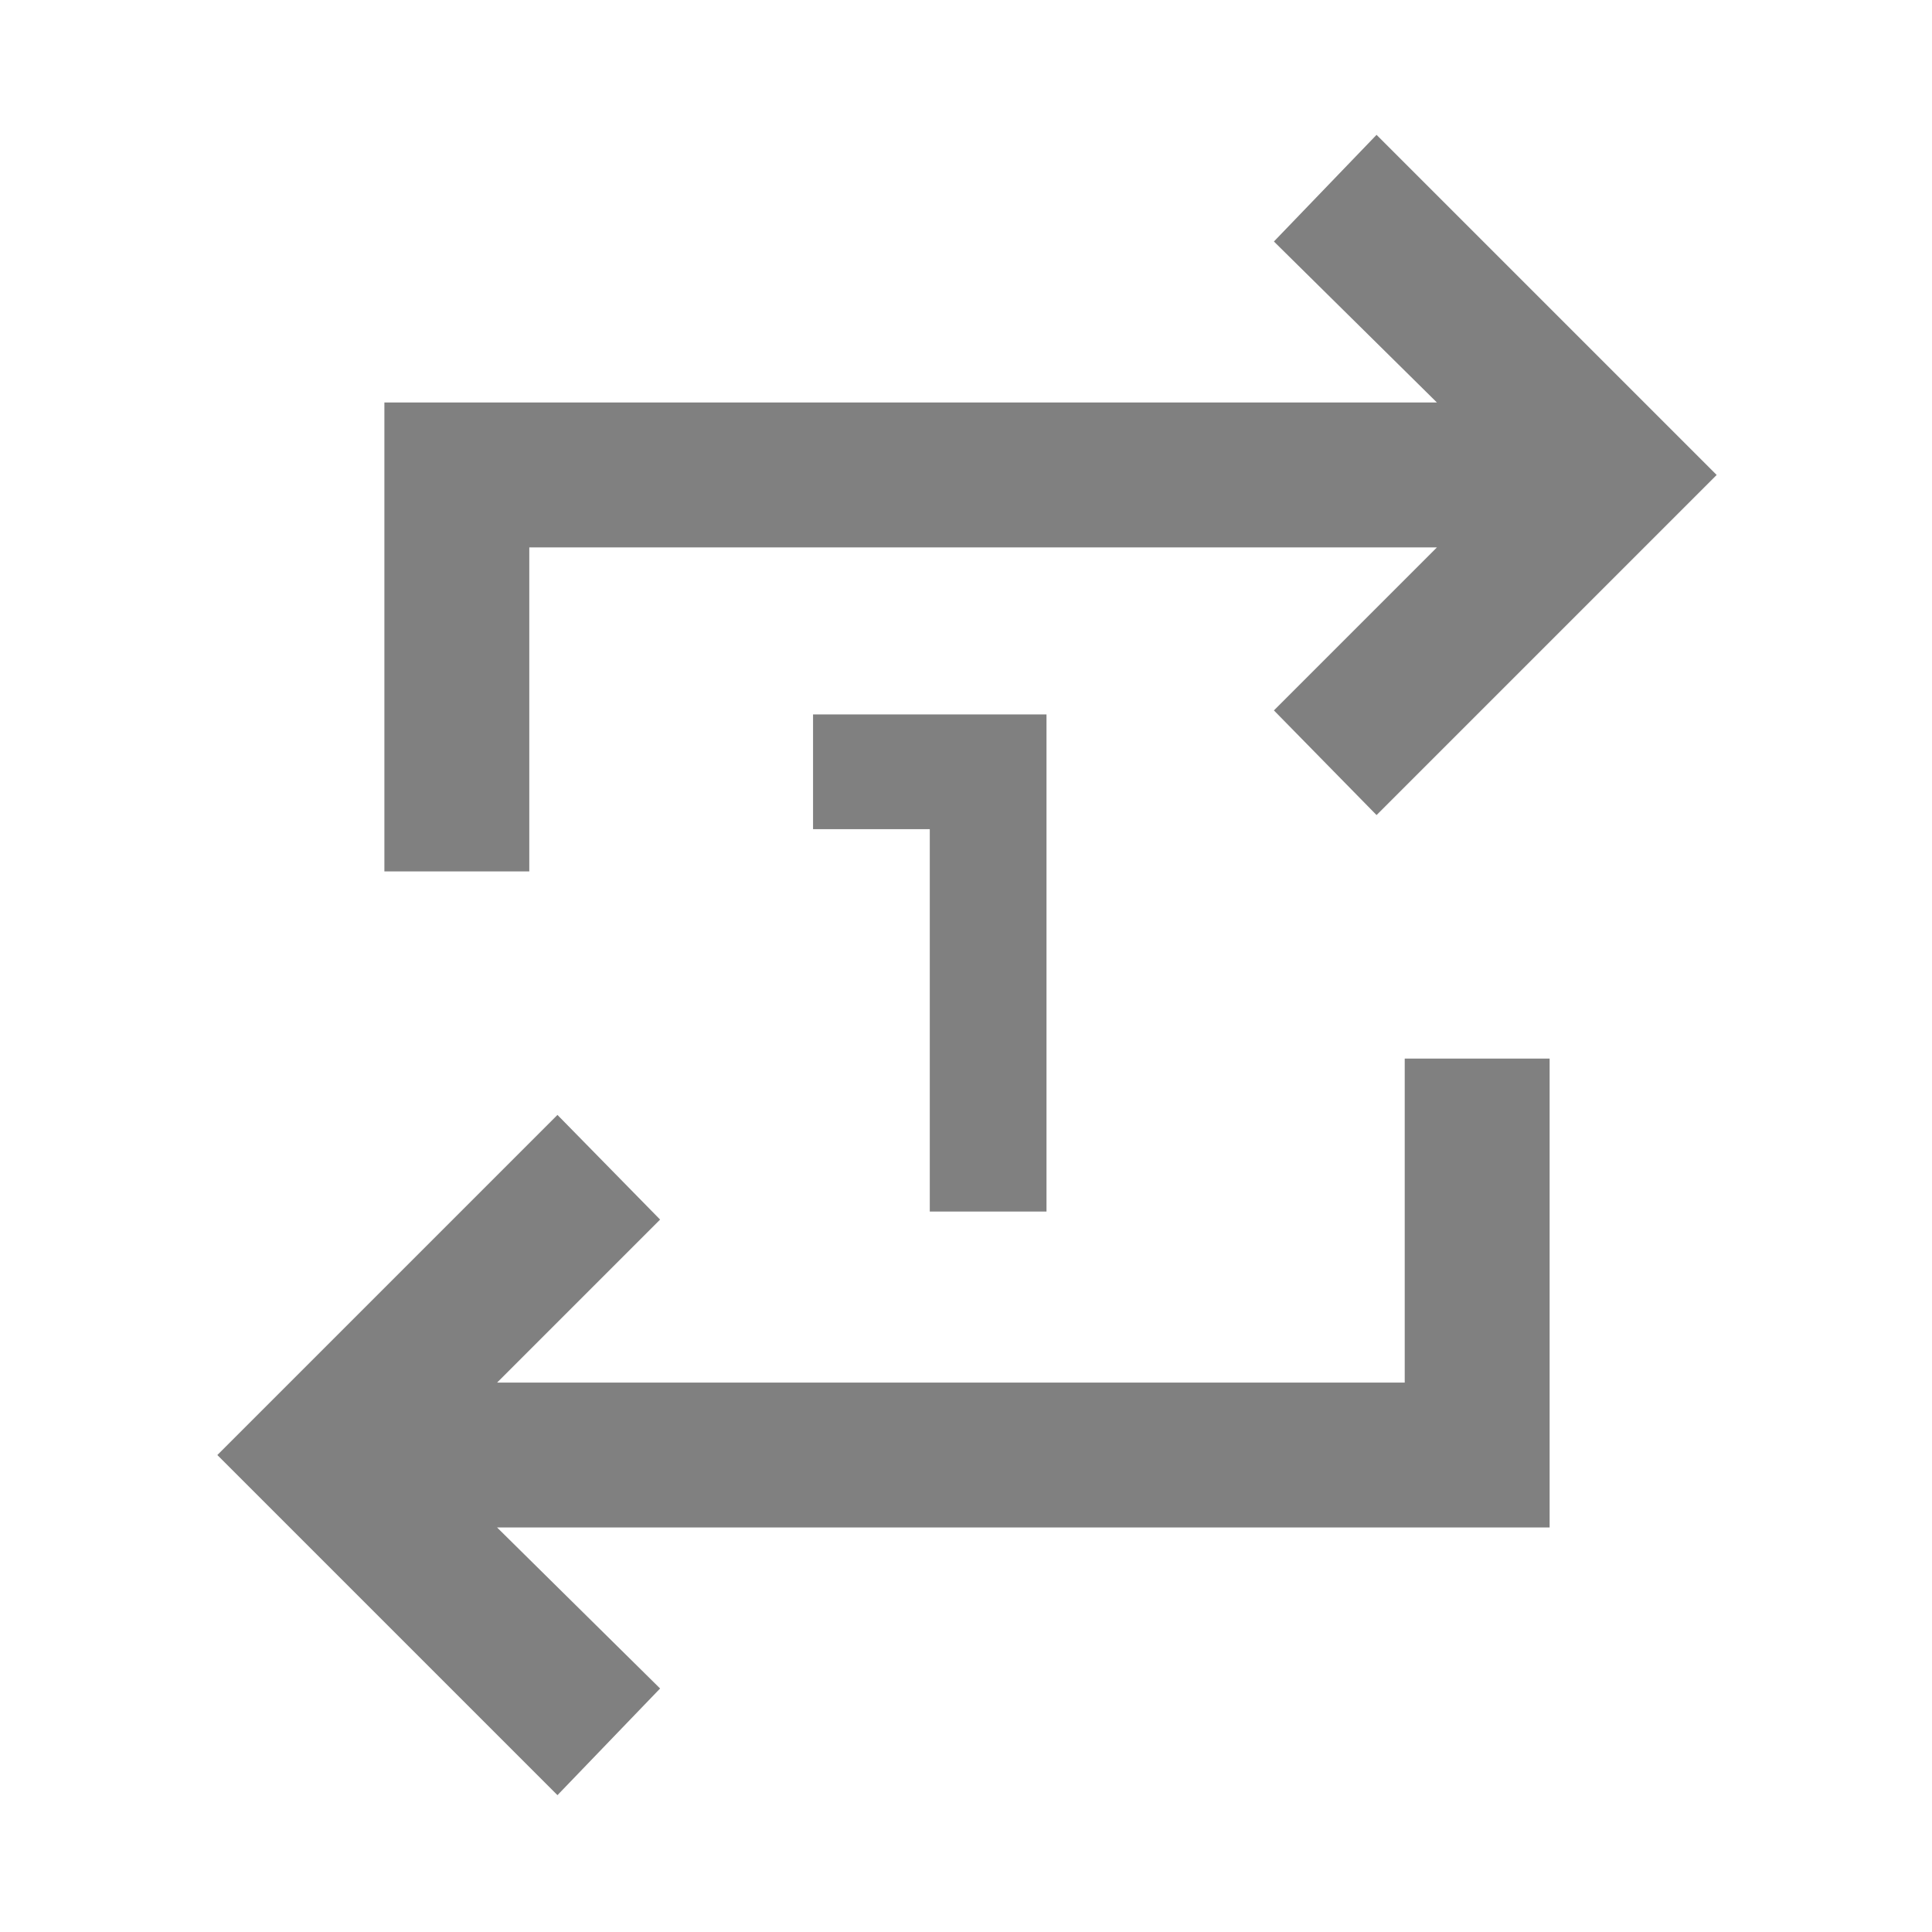 <svg xmlns="http://www.w3.org/2000/svg" height="48" width="48"><path d="M13.85 44.6 5.4 36.15l8.45-8.45 2.55 2.6-4.05 4.05H34.9V26.3h3.6v11.65H12.35l4.05 4Zm9.25-14.5v-9.5h-2.9v-2.85H26V30.1ZM9.55 21.65V10H35.7l-4.05-4 2.55-2.65 8.45 8.45-8.45 8.45-2.55-2.6 4.05-4.05H13.15v8.05Z" fill="#808080"/></svg>